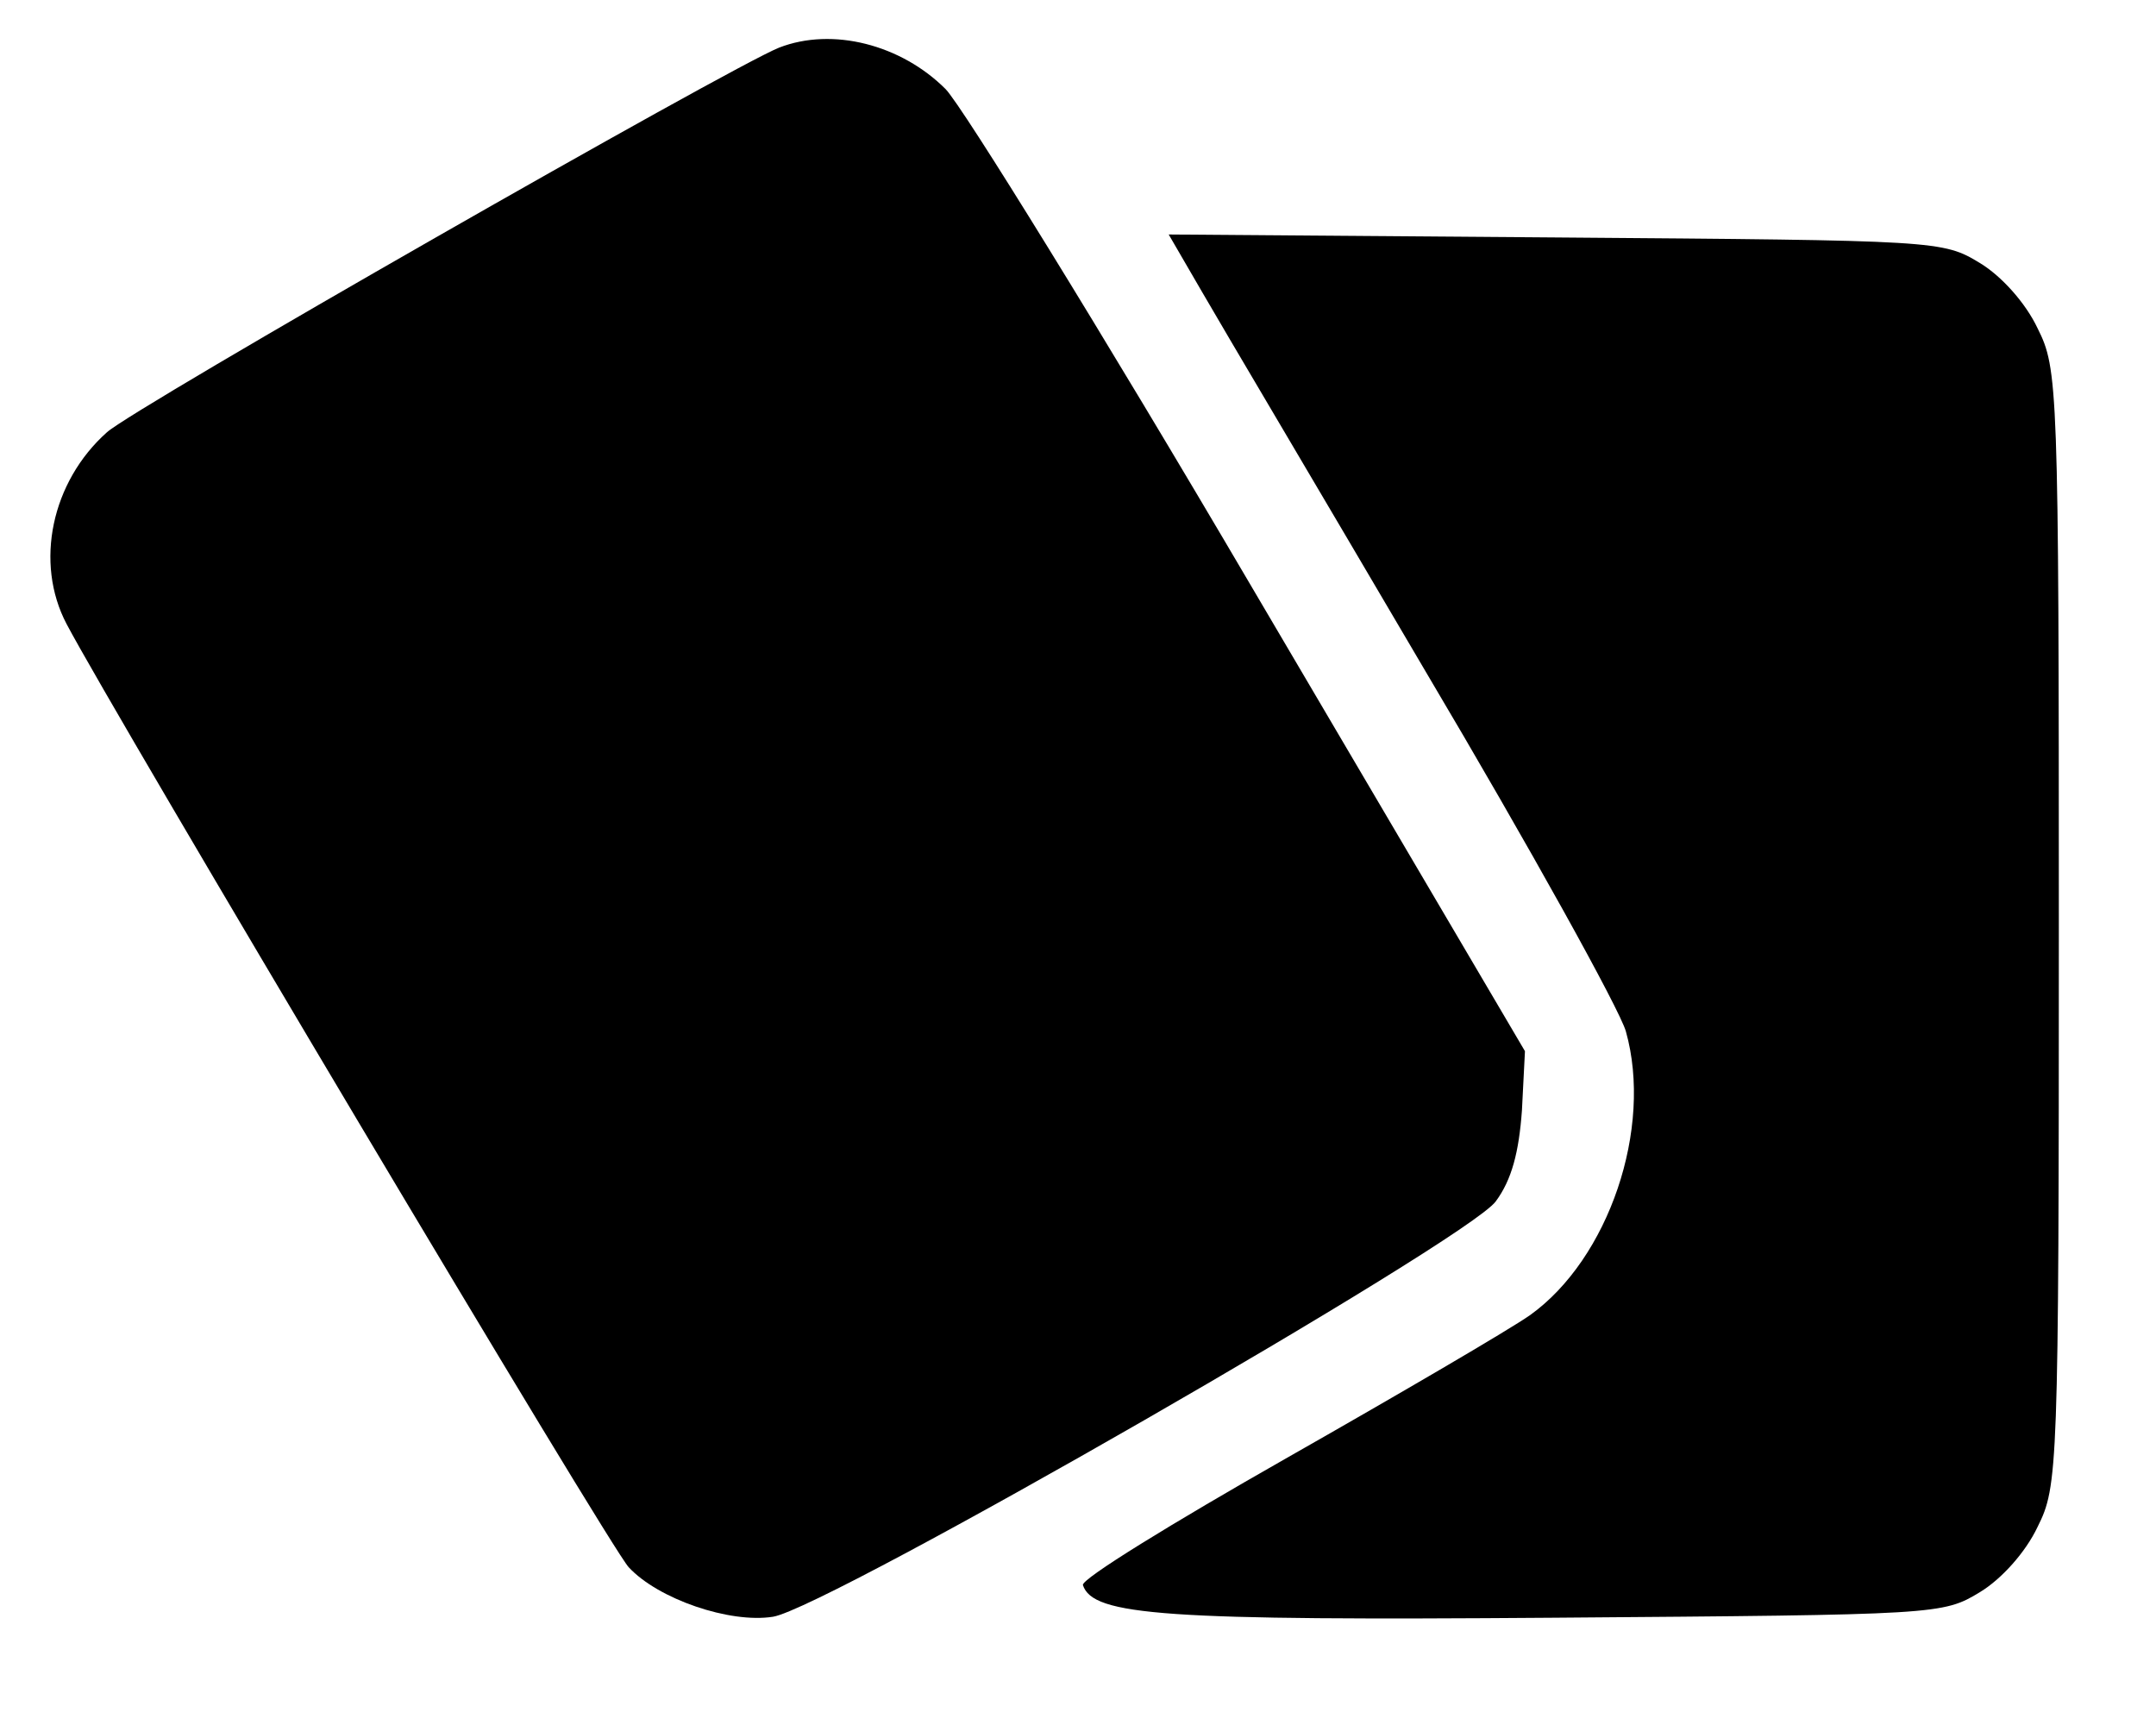 <?xml version="1.0" standalone="no"?>
<!DOCTYPE svg PUBLIC "-//W3C//DTD SVG 1.0//EN" "http://www.w3.org/TR/2001/REC-SVG-20010904/DTD/svg10.dtd">
<svg xmlns="http://www.w3.org/2000/svg" xmlns:xlink="http://www.w3.org/1999/xlink" id="body_1" width="30" height="24">

<g transform="matrix(0.698 0 0 0.686 0 0)">
	<g transform="matrix(0.303 0 0 0.302 0 0)">
		<g transform="matrix(0.664 0 0 0.664 -0 1.206)">
			<g transform="matrix(0.1 0 -0 -0.1 0 173)">
                <path d="M772 1700C 723 1680 133 1336 106 1311C 51 1261 34 1179 66 1117C 113 1026 605 182 623 163C 652 131 723 106 766 113C 820 122 1454 494 1482 533C 1498 555 1505 583 1508 625L1508 625L1511 685L1240 1155C 1091 1414 954 1640 937 1658C 893 1703 825 1721 772 1700z" stroke="none" fill="#000000" fill-rule="nonzero" />
                <path d="M1191 1453C 1209 1421 1309 1249 1412 1070C 1516 891 1605 727 1611 705C 1638 607 1594 475 1516 418C 1495 403 1386 338 1274 273C 1162 208 1071 151 1073 145C 1083 114 1154 109 1540 112C 1921 115 1925 115 1962 138C 1983 151 2007 178 2019 204C 2039 245 2040 260 2040 810C 2040 1360 2039 1375 2019 1416C 2007 1442 1983 1469 1962 1482C 1925 1505 1921 1505 1542 1508L1542 1508L1158 1511L1191 1453z" stroke="none" fill="#000000" fill-rule="nonzero" />
			</g>
		</g>
	</g>
</g>
</svg>
